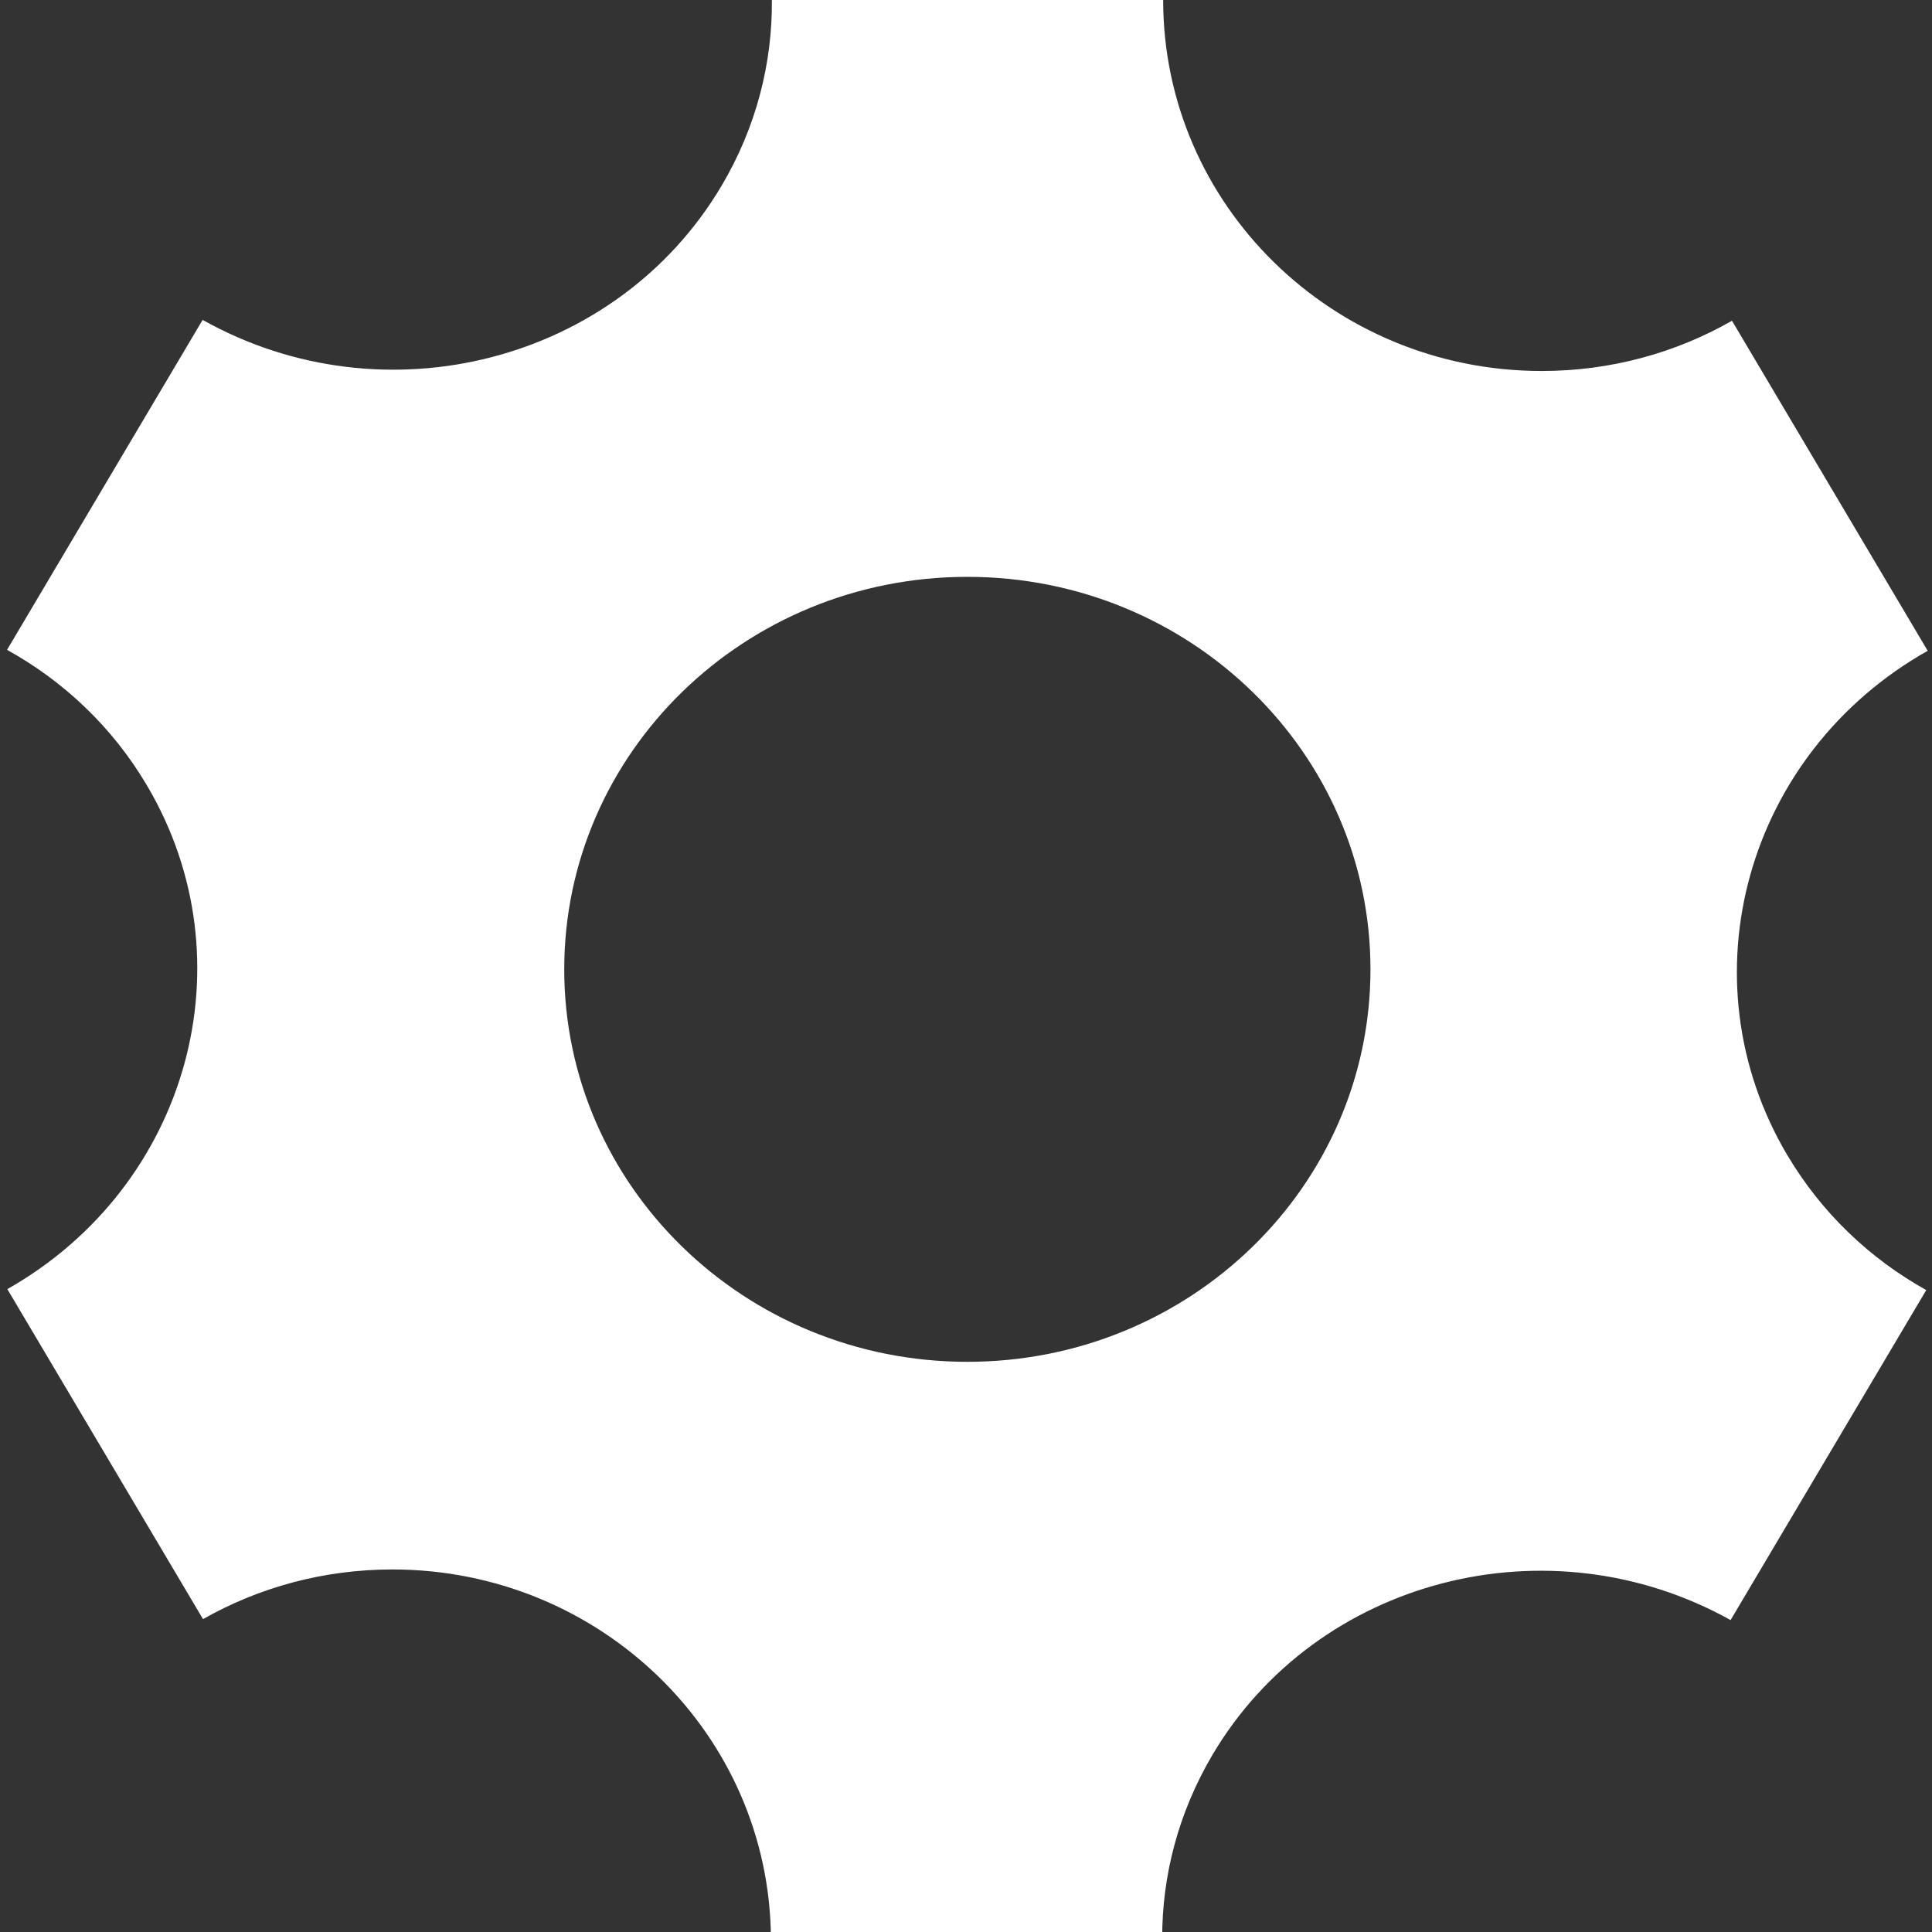 <?xml version="1.0" encoding="UTF-8" standalone="no"?>
<!-- Generated by IcoMoon.io -->

<svg
   xmlns:dc="http://purl.org/dc/elements/1.1/"
   xmlns:cc="http://creativecommons.org/ns#"
   xmlns:rdf="http://www.w3.org/1999/02/22-rdf-syntax-ns#"
   xmlns:svg="http://www.w3.org/2000/svg"
   xmlns="http://www.w3.org/2000/svg"
   xmlns:sodipodi="http://sodipodi.sourceforge.net/DTD/sodipodi-0.dtd"
   xmlns:inkscape="http://www.inkscape.org/namespaces/inkscape"
   version="1.1"
   width="40"
   height="40"
   viewBox="0 0 40 40"
   id="svg2"
   inkscape:version="0.91 r13725"
   sodipodi:docname="cog.svg">
  <rect x="0" y="0" width="40" height="40" fill="#333333" stroke="none"/>
  <defs
     id="defs8" />
  <sodipodi:namedview
     pagecolor="#ffffff"
     bordercolor="#666666"
     borderopacity="1"
     objecttolerance="10"
     gridtolerance="10"
     guidetolerance="10"
     inkscape:pageopacity="0"
     inkscape:pageshadow="2"
     inkscape:window-width="1600"
     inkscape:window-height="838"
     id="namedview6"
     showgrid="false"
     inkscape:zoom="16.68772"
     inkscape:cx="13.678085"
     inkscape:cy="9.6592744"
     inkscape:window-x="1912"
     inkscape:window-y="172"
     inkscape:window-maximized="1"
     inkscape:current-layer="svg2" />
  <path
     d="m 37.006,23.919 c -2.163,-3.647 -0.862,-8.321 2.905,-10.445 L 35.859,6.641 c -1.157,0.661 -2.503,1.04 -3.939,1.04 -4.329,0 -7.838,-3.439 -7.838,-7.682 l -8.101,0 C 15.992,1.308 15.657,2.637 14.937,3.85 12.774,7.497 7.967,8.737 4.195,6.623 L 0.146,13.454 c 1.166,0.646 2.176,1.59 2.893,2.802 2.159,3.641 0.866,8.307 -2.887,10.434 l 4.051,6.832 C 5.356,32.868 6.696,32.494 8.124,32.494 c 4.315,0 7.815,3.418 7.837,7.641 l 8.101,0 c -0.004,-1.297 0.334,-2.609 1.045,-3.81 2.159,-3.641 6.954,-4.884 10.723,-2.783 l 4.051,-6.832 c -1.158,-0.646 -2.161,-1.588 -2.875,-2.792 z m -16.978,4.276 c -4.609,0 -8.346,-3.639 -8.346,-8.126 0,-4.488 3.737,-8.126 8.346,-8.126 4.609,0 8.346,3.639 8.346,8.126 0,4.488 -3.737,8.126 -8.346,8.126 z"
     id="path4"
     style="fill:#ffffff"
     inkscape:connector-curvature="0" />
</svg>
